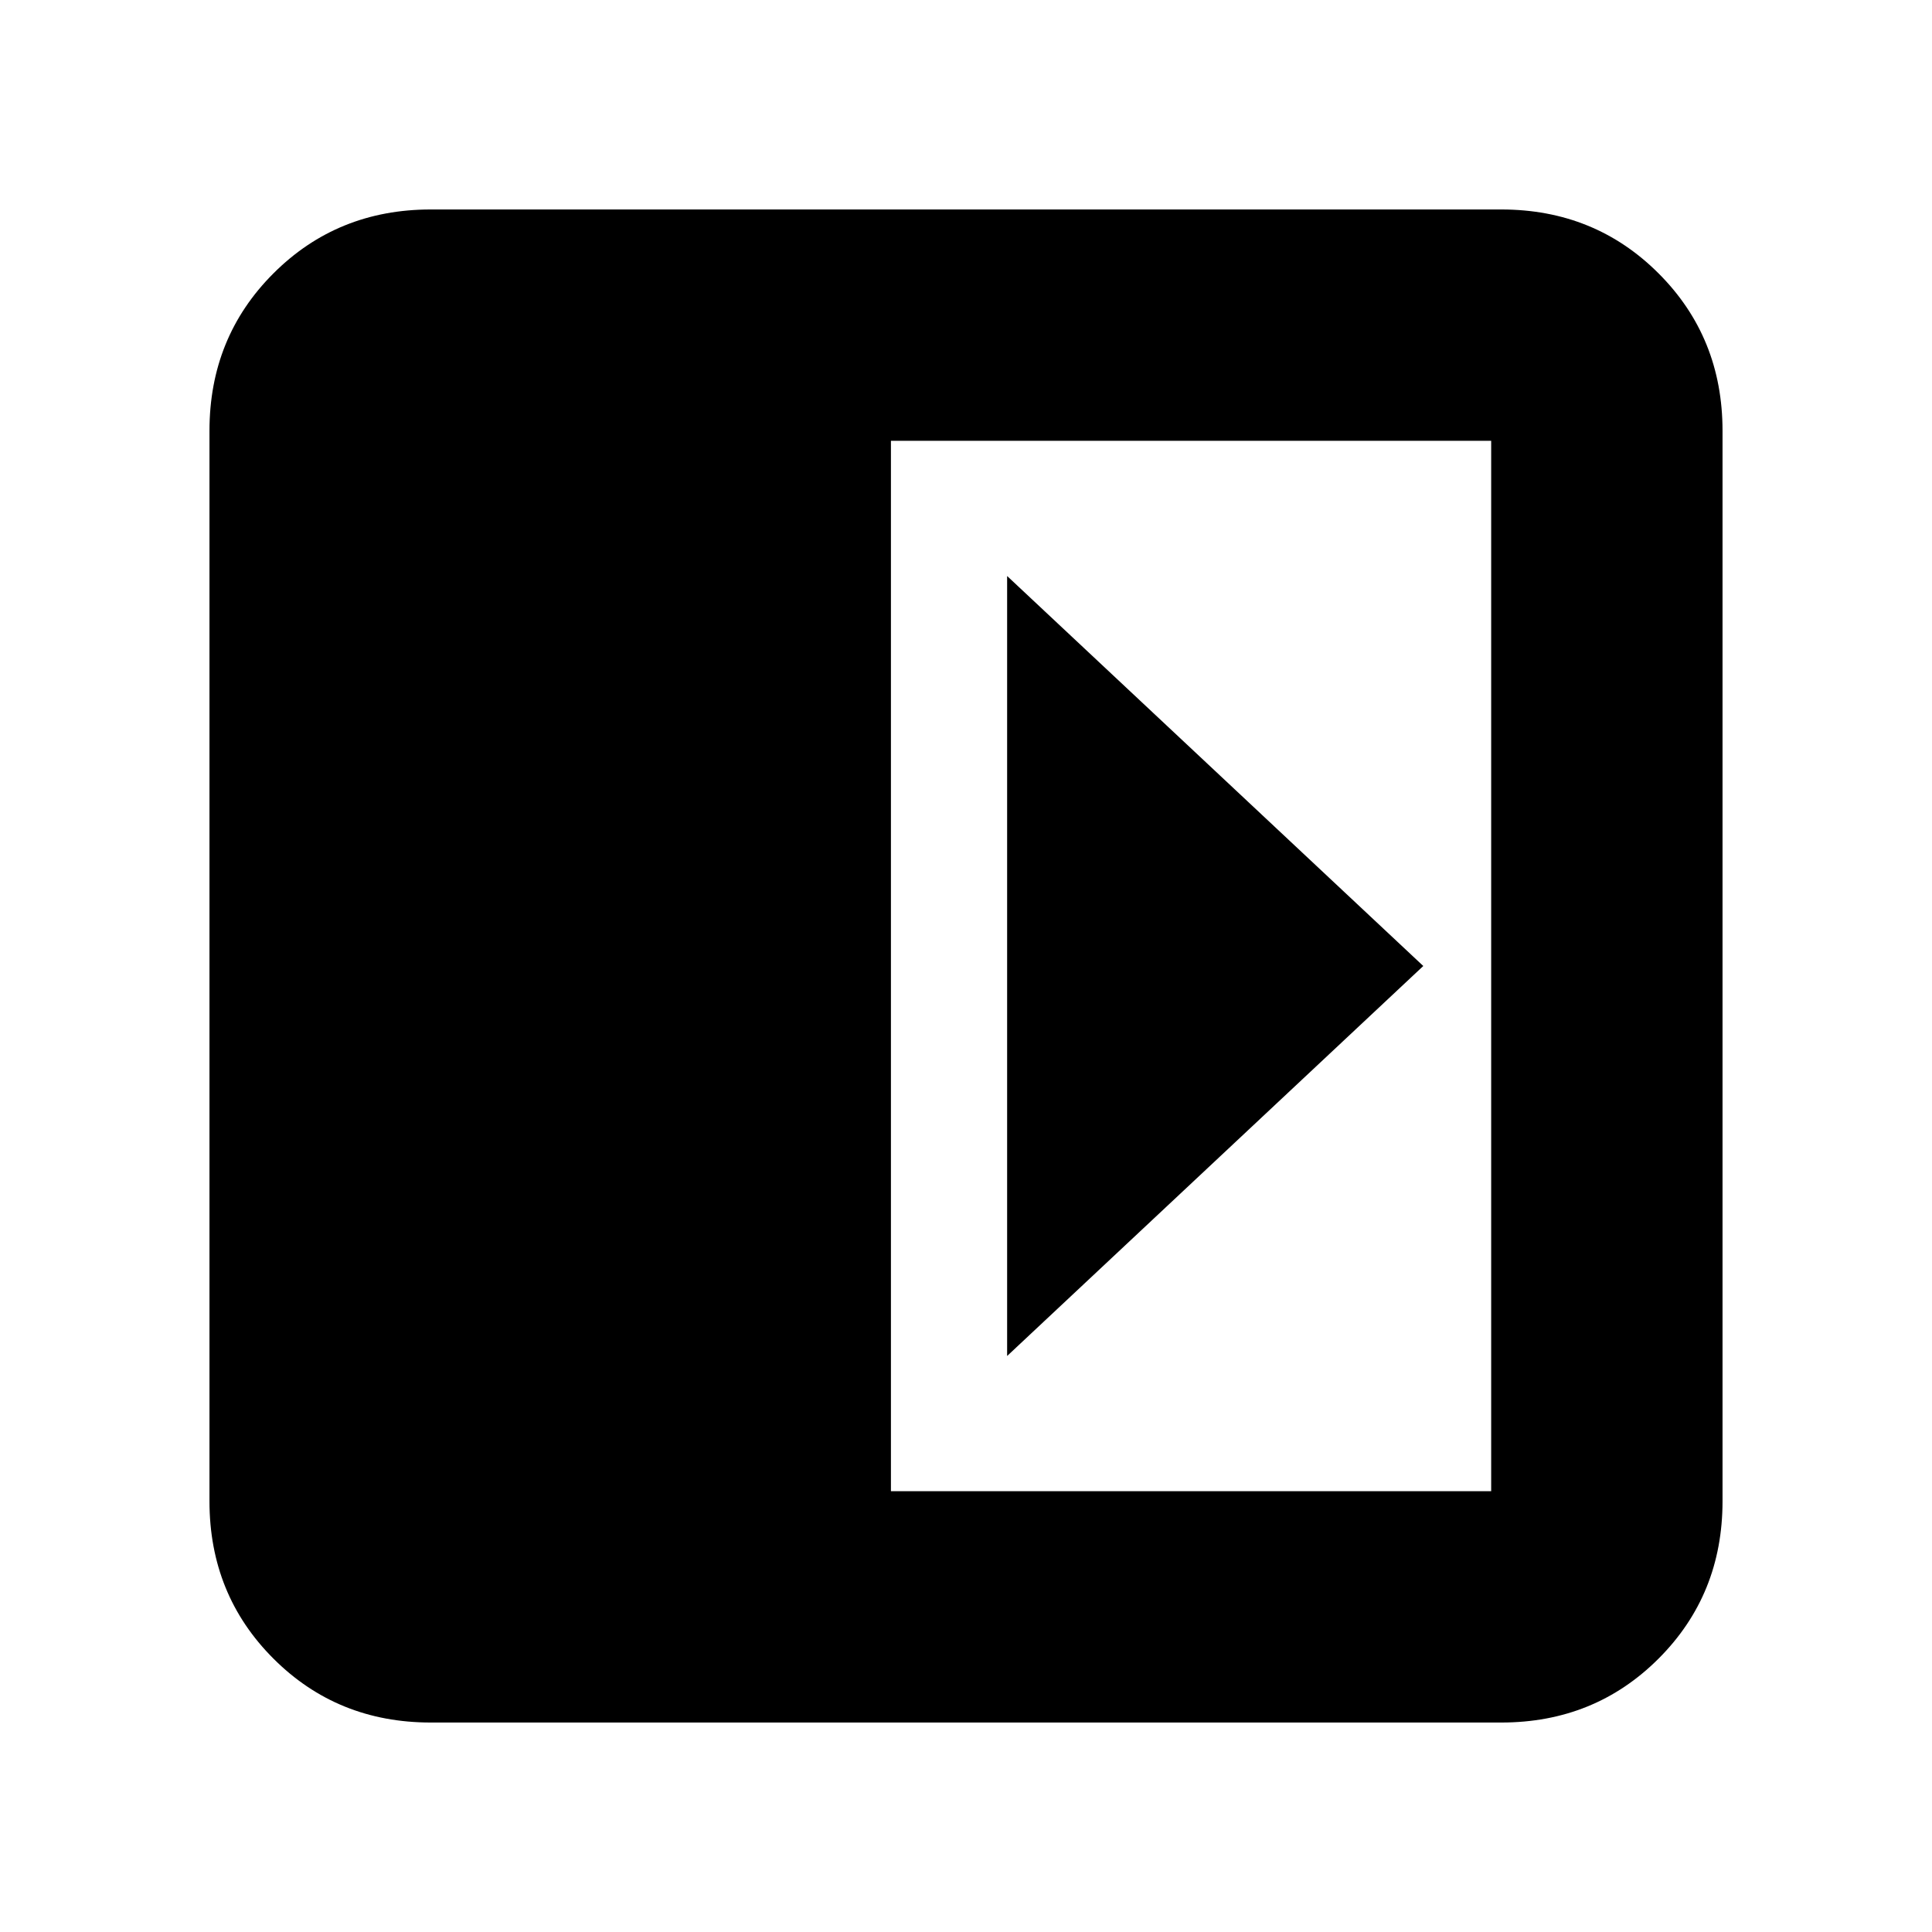 <svg xmlns="http://www.w3.org/2000/svg" height="20" viewBox="0 96 960 960" width="20"><path d="M500.435 382.217v387.566L707.218 576 500.435 382.217ZM214.044 951.913q-46.421 0-78.189-31.768-31.768-31.768-31.768-78.189V310.044q0-46.421 31.768-78.189 31.768-31.768 78.189-31.768h531.912q46.421 0 78.189 31.768 31.768 31.768 31.768 78.189v531.912q0 46.421-31.768 78.189-31.768 31.768-78.189 31.768H214.044Zm228.652-114.957h298.26V315.044h-298.26v521.912Z"/></svg>